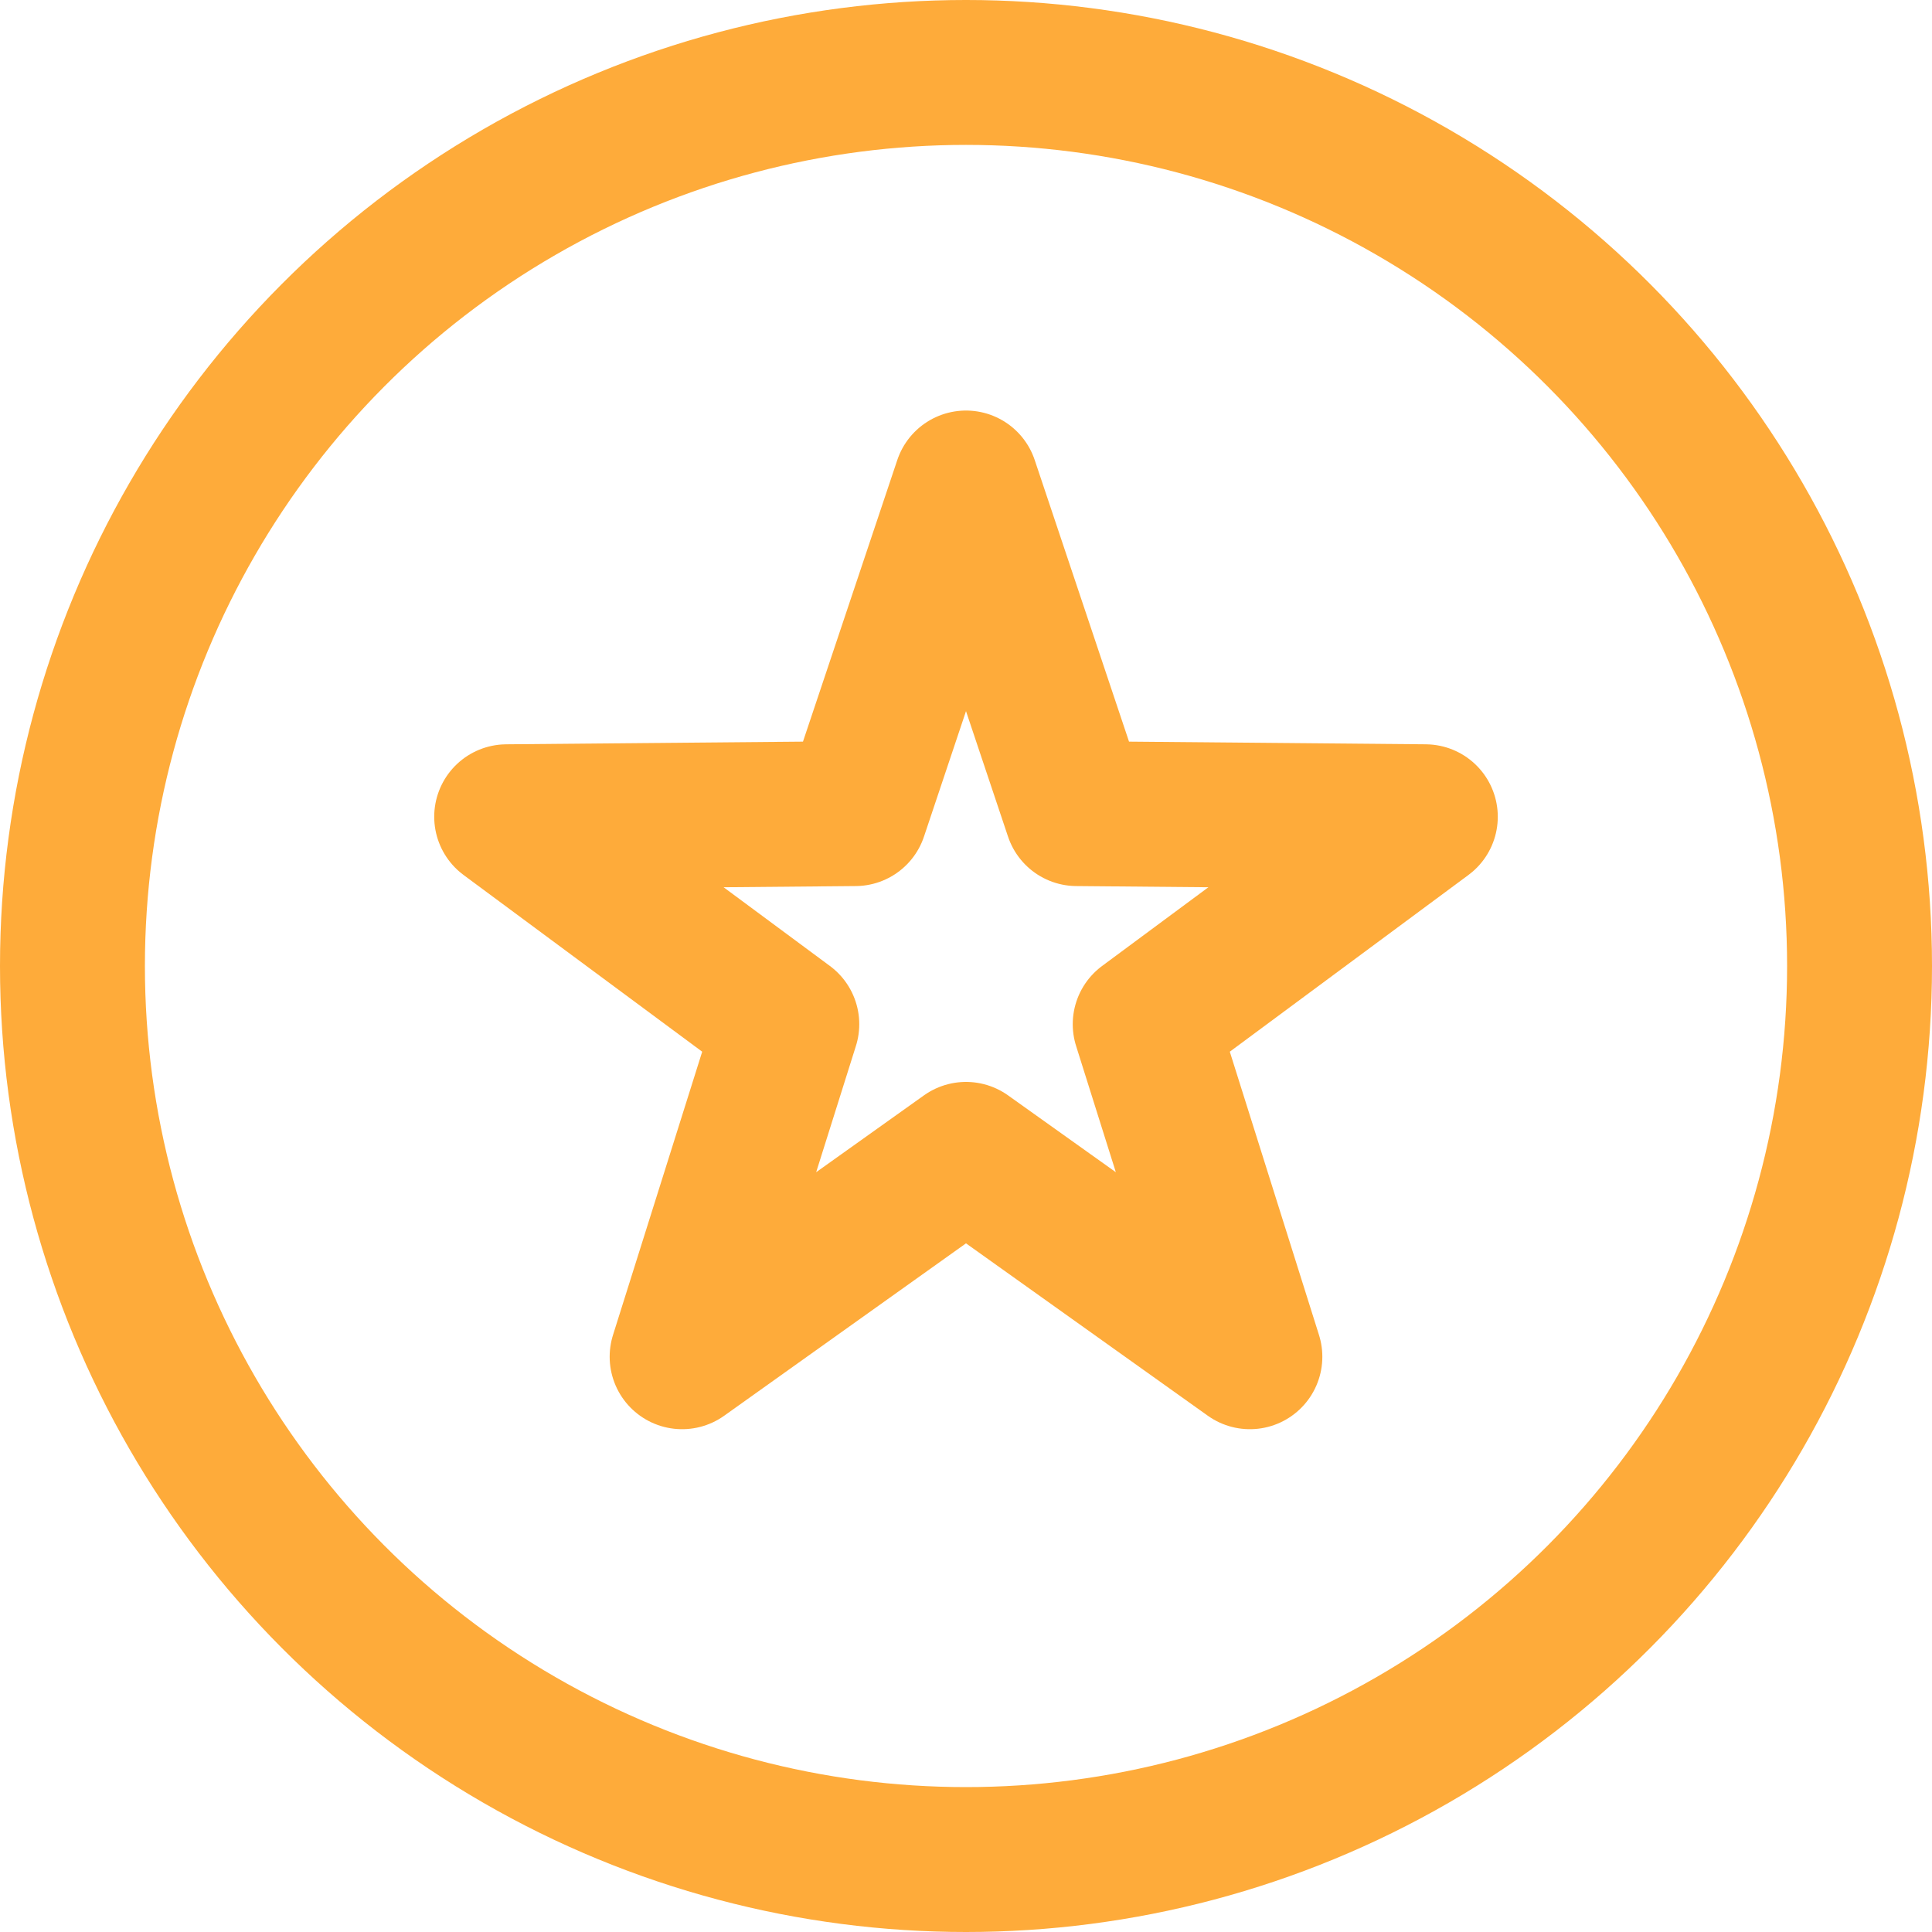 <svg xmlns="http://www.w3.org/2000/svg" width="16" height="16" viewBox="0 0 16 16">
  <g fill="none" fill-rule="evenodd" stroke="#FEAB3A" stroke-width="1.2">
    <circle cx="8" cy="8" r="7.4"/>
    <polygon stroke-linejoin="round" points="8 9.56 5.649 11.236 6.516 8.482 4.196 6.764 7.083 6.738 8 4 8.917 6.738 11.804 6.764 9.484 8.482 10.351 11.236"/>
  </g>
</svg>
